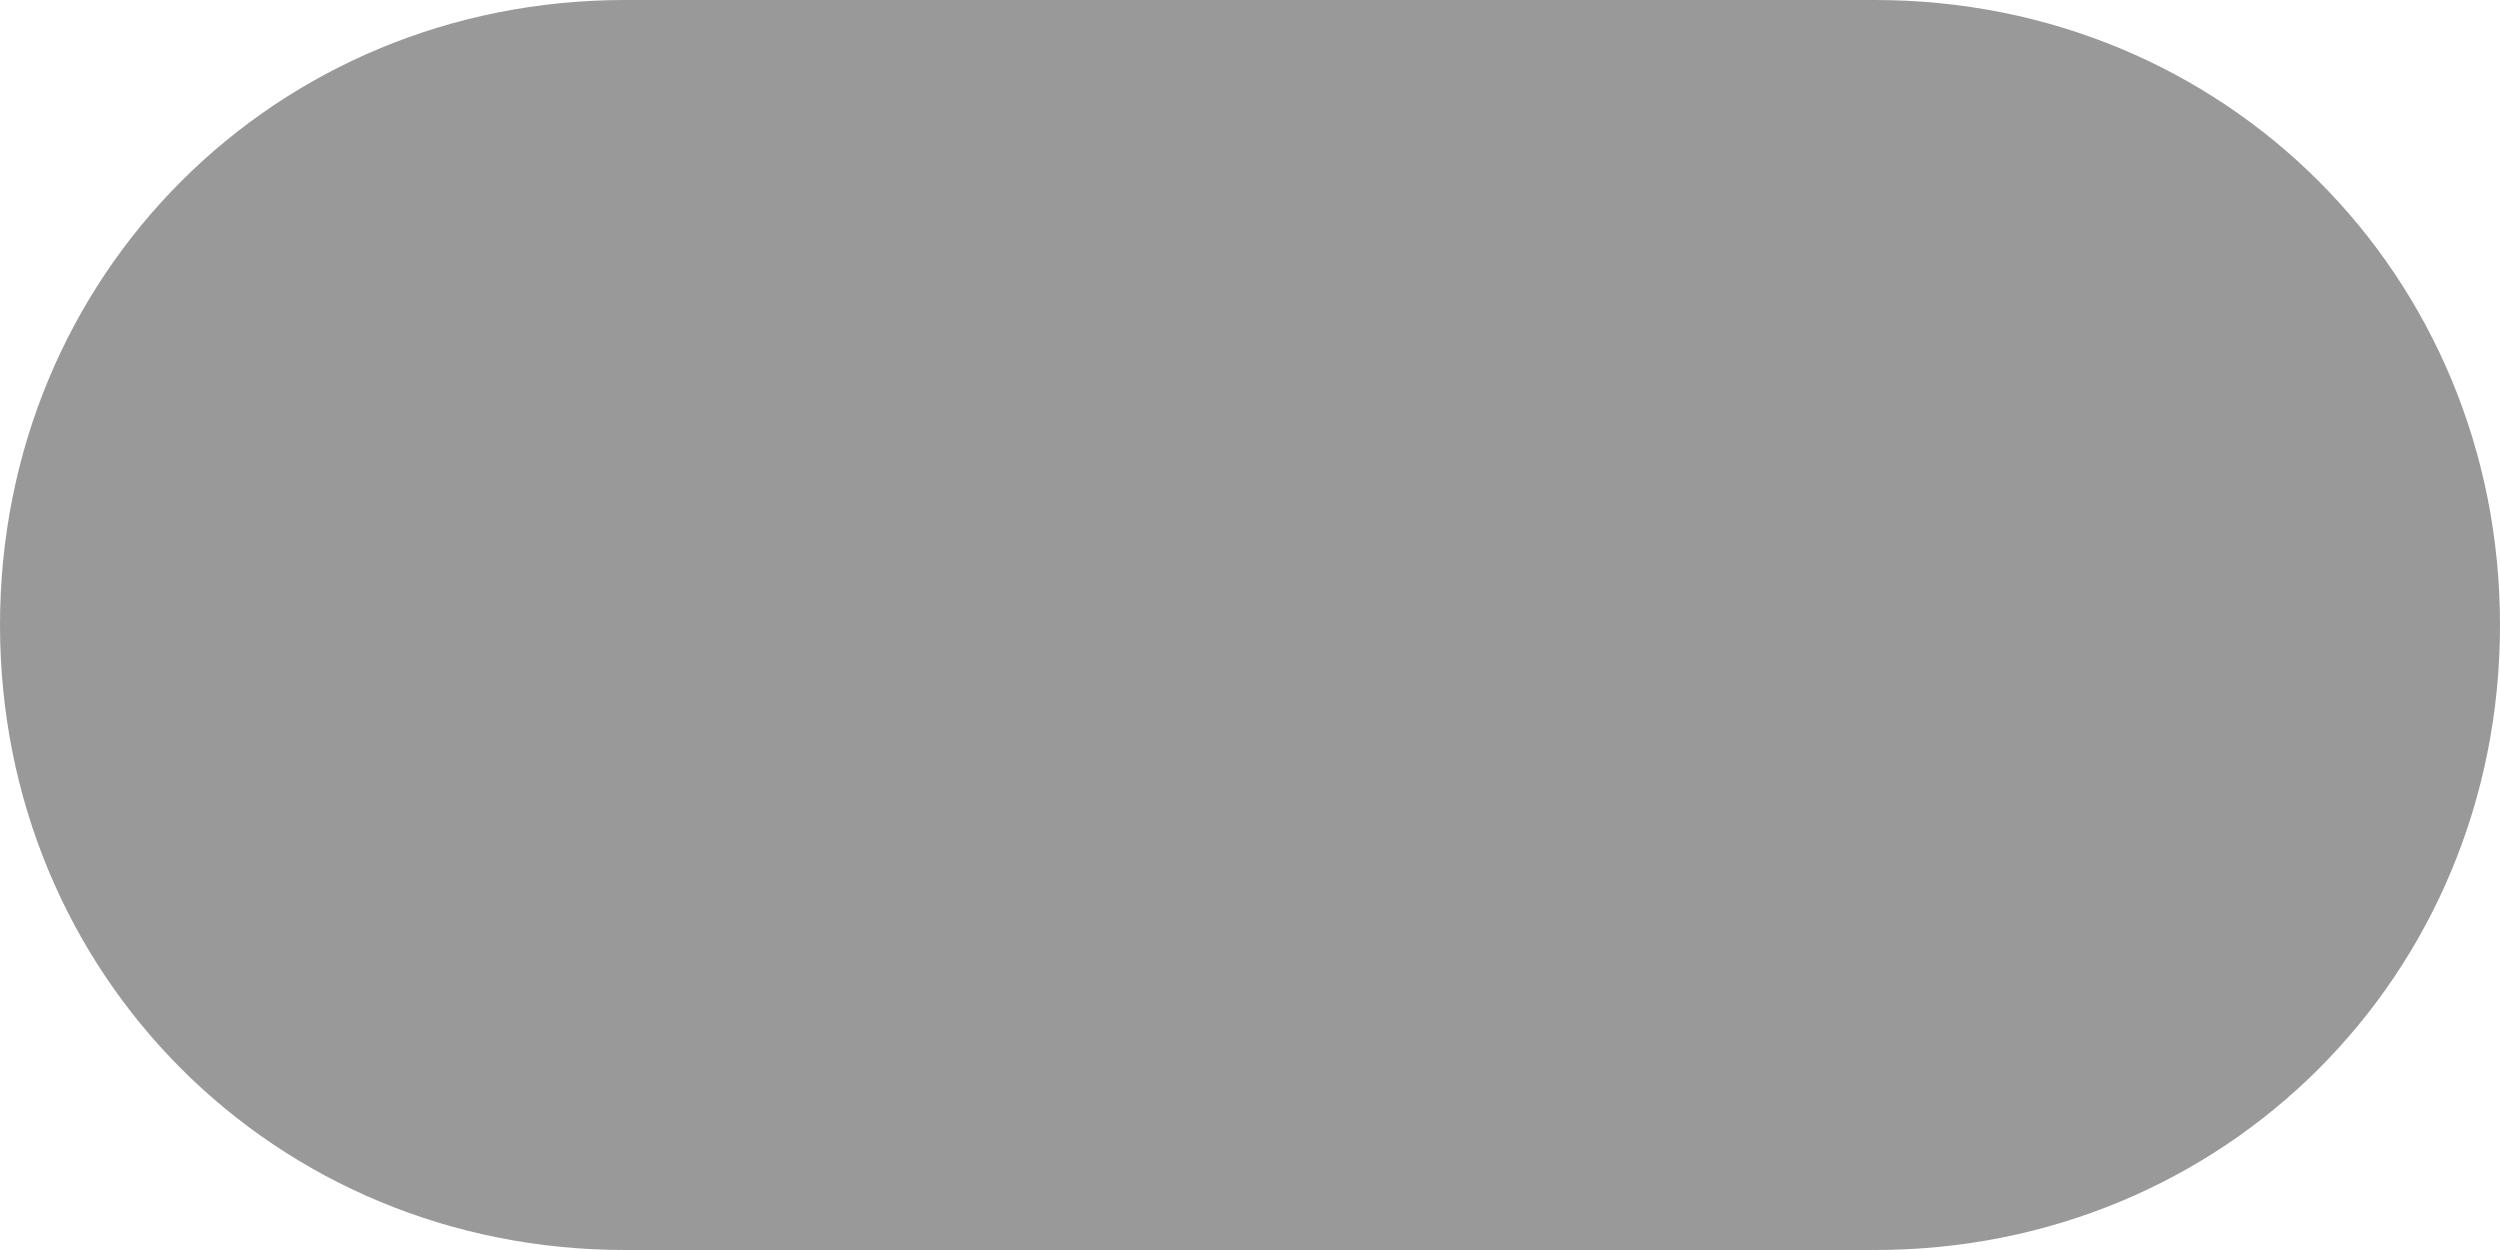 ﻿<?xml version="1.0" encoding="utf-8"?>
<svg version="1.1" xmlns:xlink="http://www.w3.org/1999/xlink" width="42px" height="21px" xmlns="http://www.w3.org/2000/svg">
  <g transform="matrix(1 0 0 1 -1461 -817 )">
    <path d="M 10.5 21  C 4.62 21  0 16.38  0 10.5  C 0 4.62  4.62 0  10.5 0  C 11.689 0  13.257 0  15.001 0  C 21.879 0  31.5 0  31.5 0  C 37.38 0  42 4.62  42 10.5  C 42 16.38  37.38 21  31.5 21  L 25.667 21  L 10.5 21  Z " fill-rule="nonzero" fill="#999999" stroke="none" transform="matrix(1 0 0 1 1461 817 )" />
  </g>
</svg>
